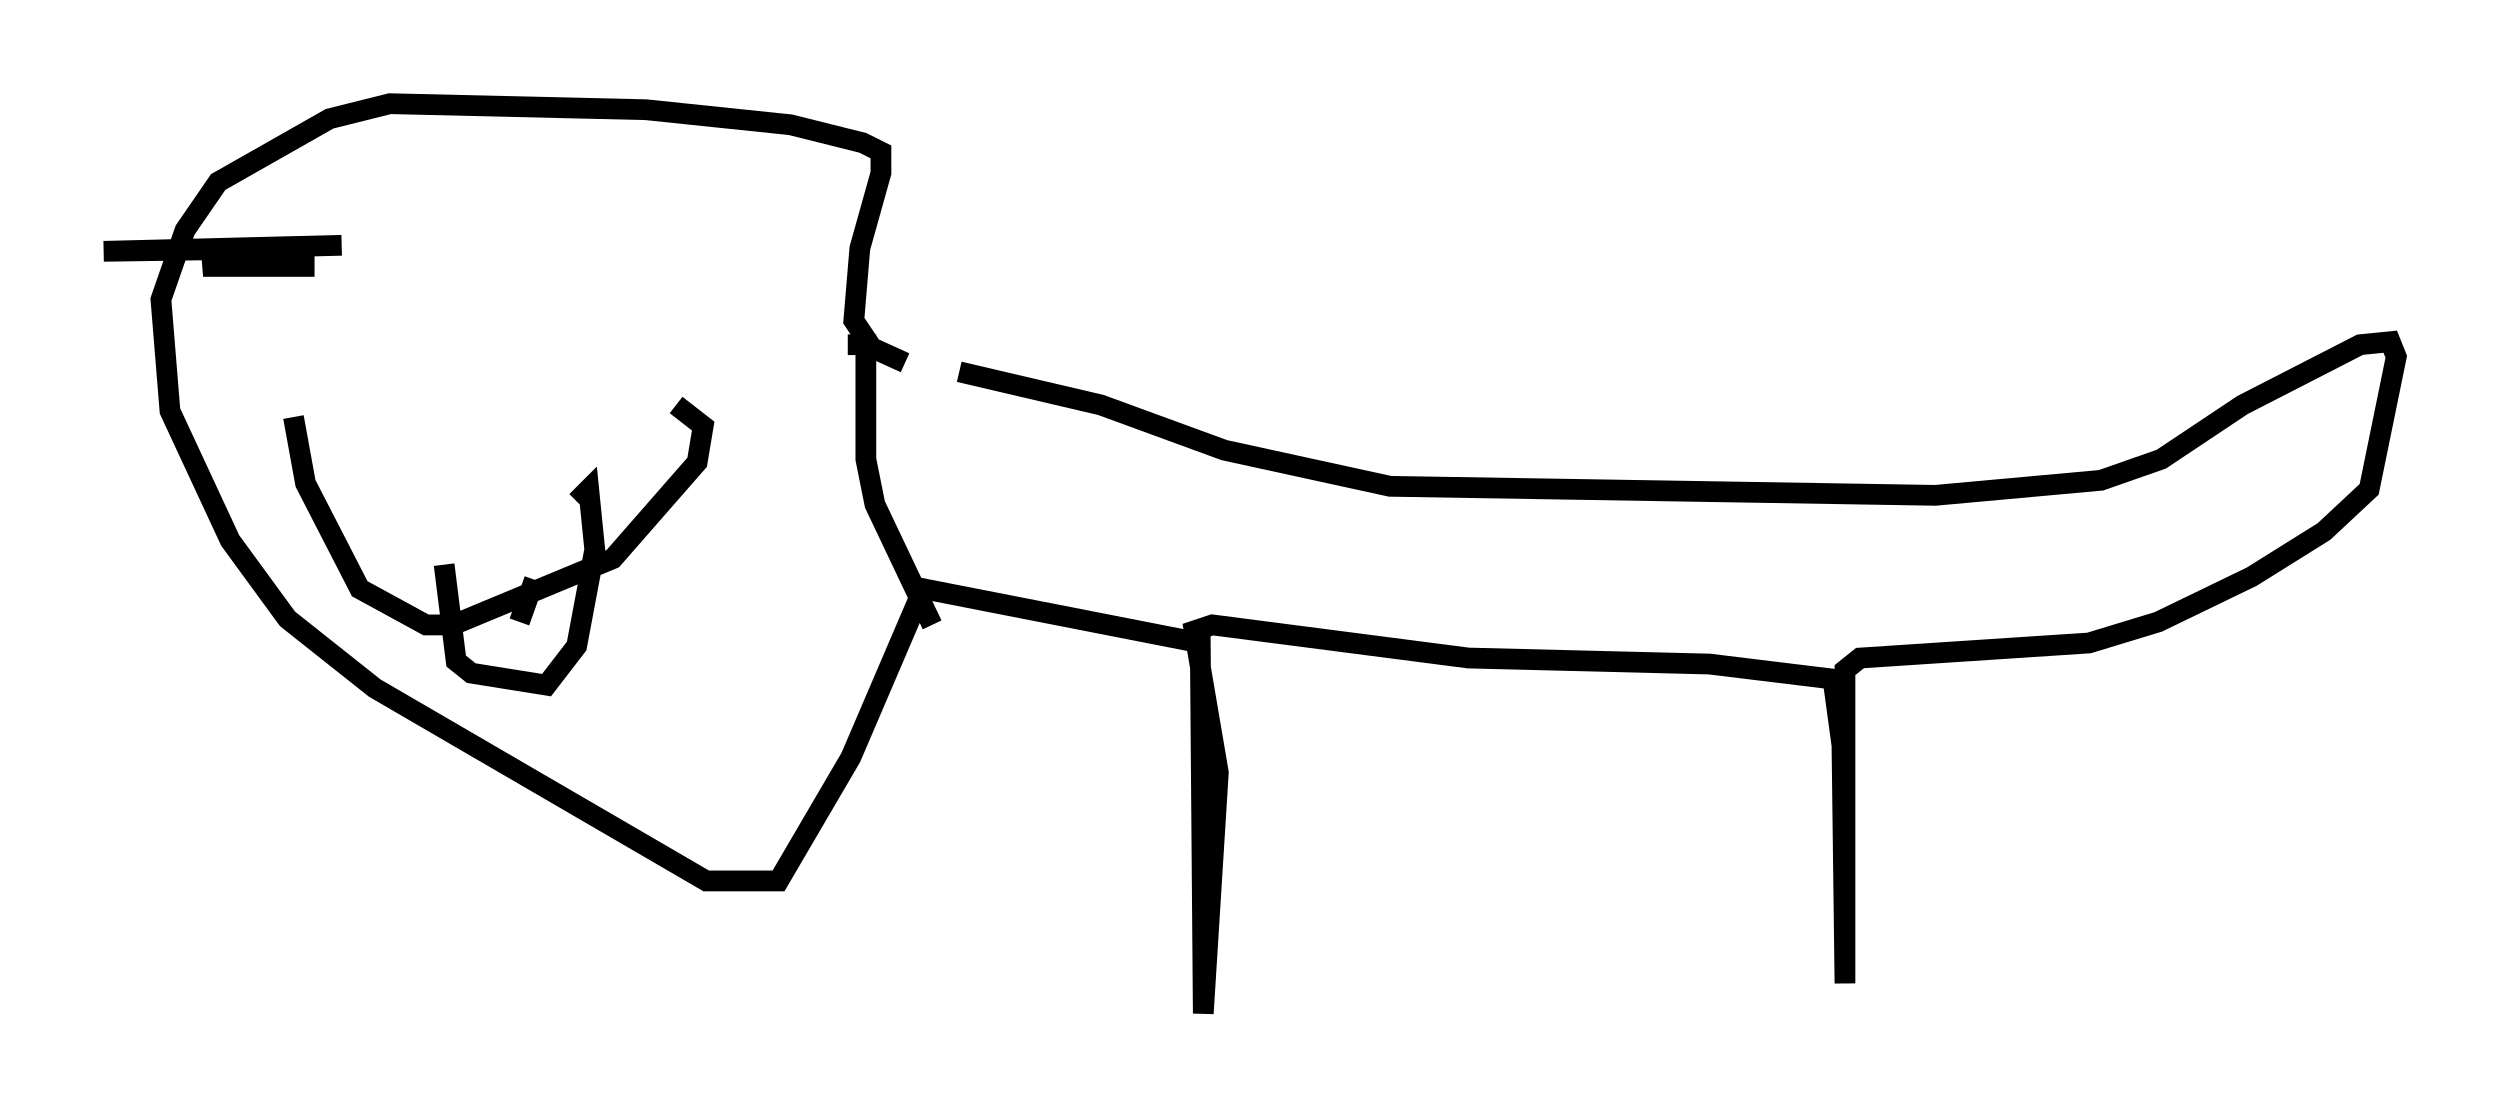<?xml version="1.0" encoding="utf-8" ?>
<svg baseProfile="full" height="53.866" version="1.1" width="120.536" xmlns="http://www.w3.org/2000/svg" xmlns:ev="http://www.w3.org/2001/xml-events" xmlns:xlink="http://www.w3.org/1999/xlink"><defs /><rect fill="white" height="53.866" width="120.536" x="0" y="0" /><path d="M47.994, 17.927 m-4.358, -0.436 l-1.598, -0.726 -0.872, -1.307 l0.291, -3.486 1.017, -3.631 l0.0, -1.017 -0.872, -0.436 l-3.486, -0.872 -6.972, -0.726 l-12.346, -0.291 -2.905, 0.726 l-5.374, 3.05 -1.598, 2.324 l-1.162, 3.341 0.436, 5.374 l2.905, 6.246 2.76, 3.777 l4.212, 3.341 15.978, 9.296 l3.486, 0.0 3.486, -5.955 l3.486, -8.134 13.363, 2.615 l0.145, 17.866 0.726, -11.62 l-1.162, -6.827 0.872, -0.291 l12.346, 1.598 11.62, 0.291 l5.955, 0.726 0.436, 3.196 l0.145, 11.475 0.0, -15.106 l0.726, -0.581 11.039, -0.726 l3.341, -1.017 4.503, -2.179 l3.486, -2.179 2.179, -2.034 l1.307, -6.391 -0.291, -0.726 l-1.453, 0.145 -5.665, 2.905 l-3.922, 2.615 -2.905, 1.017 l-7.989, 0.726 -26.29, -0.436 l-7.989, -1.743 -5.955, -2.179 l-6.827, -1.598 m-5.374, -1.307 l0.872, 0.0 0.0, 5.52 l0.436, 2.179 2.76, 5.81 m-28.469, -18.302 l-11.475, 0.291 10.022, -0.145 l-5.229, 0.872 5.374, 0.0 m-1.017, 7.263 l0.581, 3.196 2.615, 5.084 l3.196, 1.743 1.307, 0.0 l7.698, -3.196 4.067, -4.648 l0.291, -1.743 -1.307, -1.017 m-11.184, 7.698 l0.581, 4.648 0.726, 0.581 l3.631, 0.581 1.453, -1.888 l0.872, -4.648 -0.291, -2.905 l-0.581, 0.581 m-2.034, 3.777 l-0.726, 2.034 " fill="none" stroke="black" stroke-width="1" /></svg>